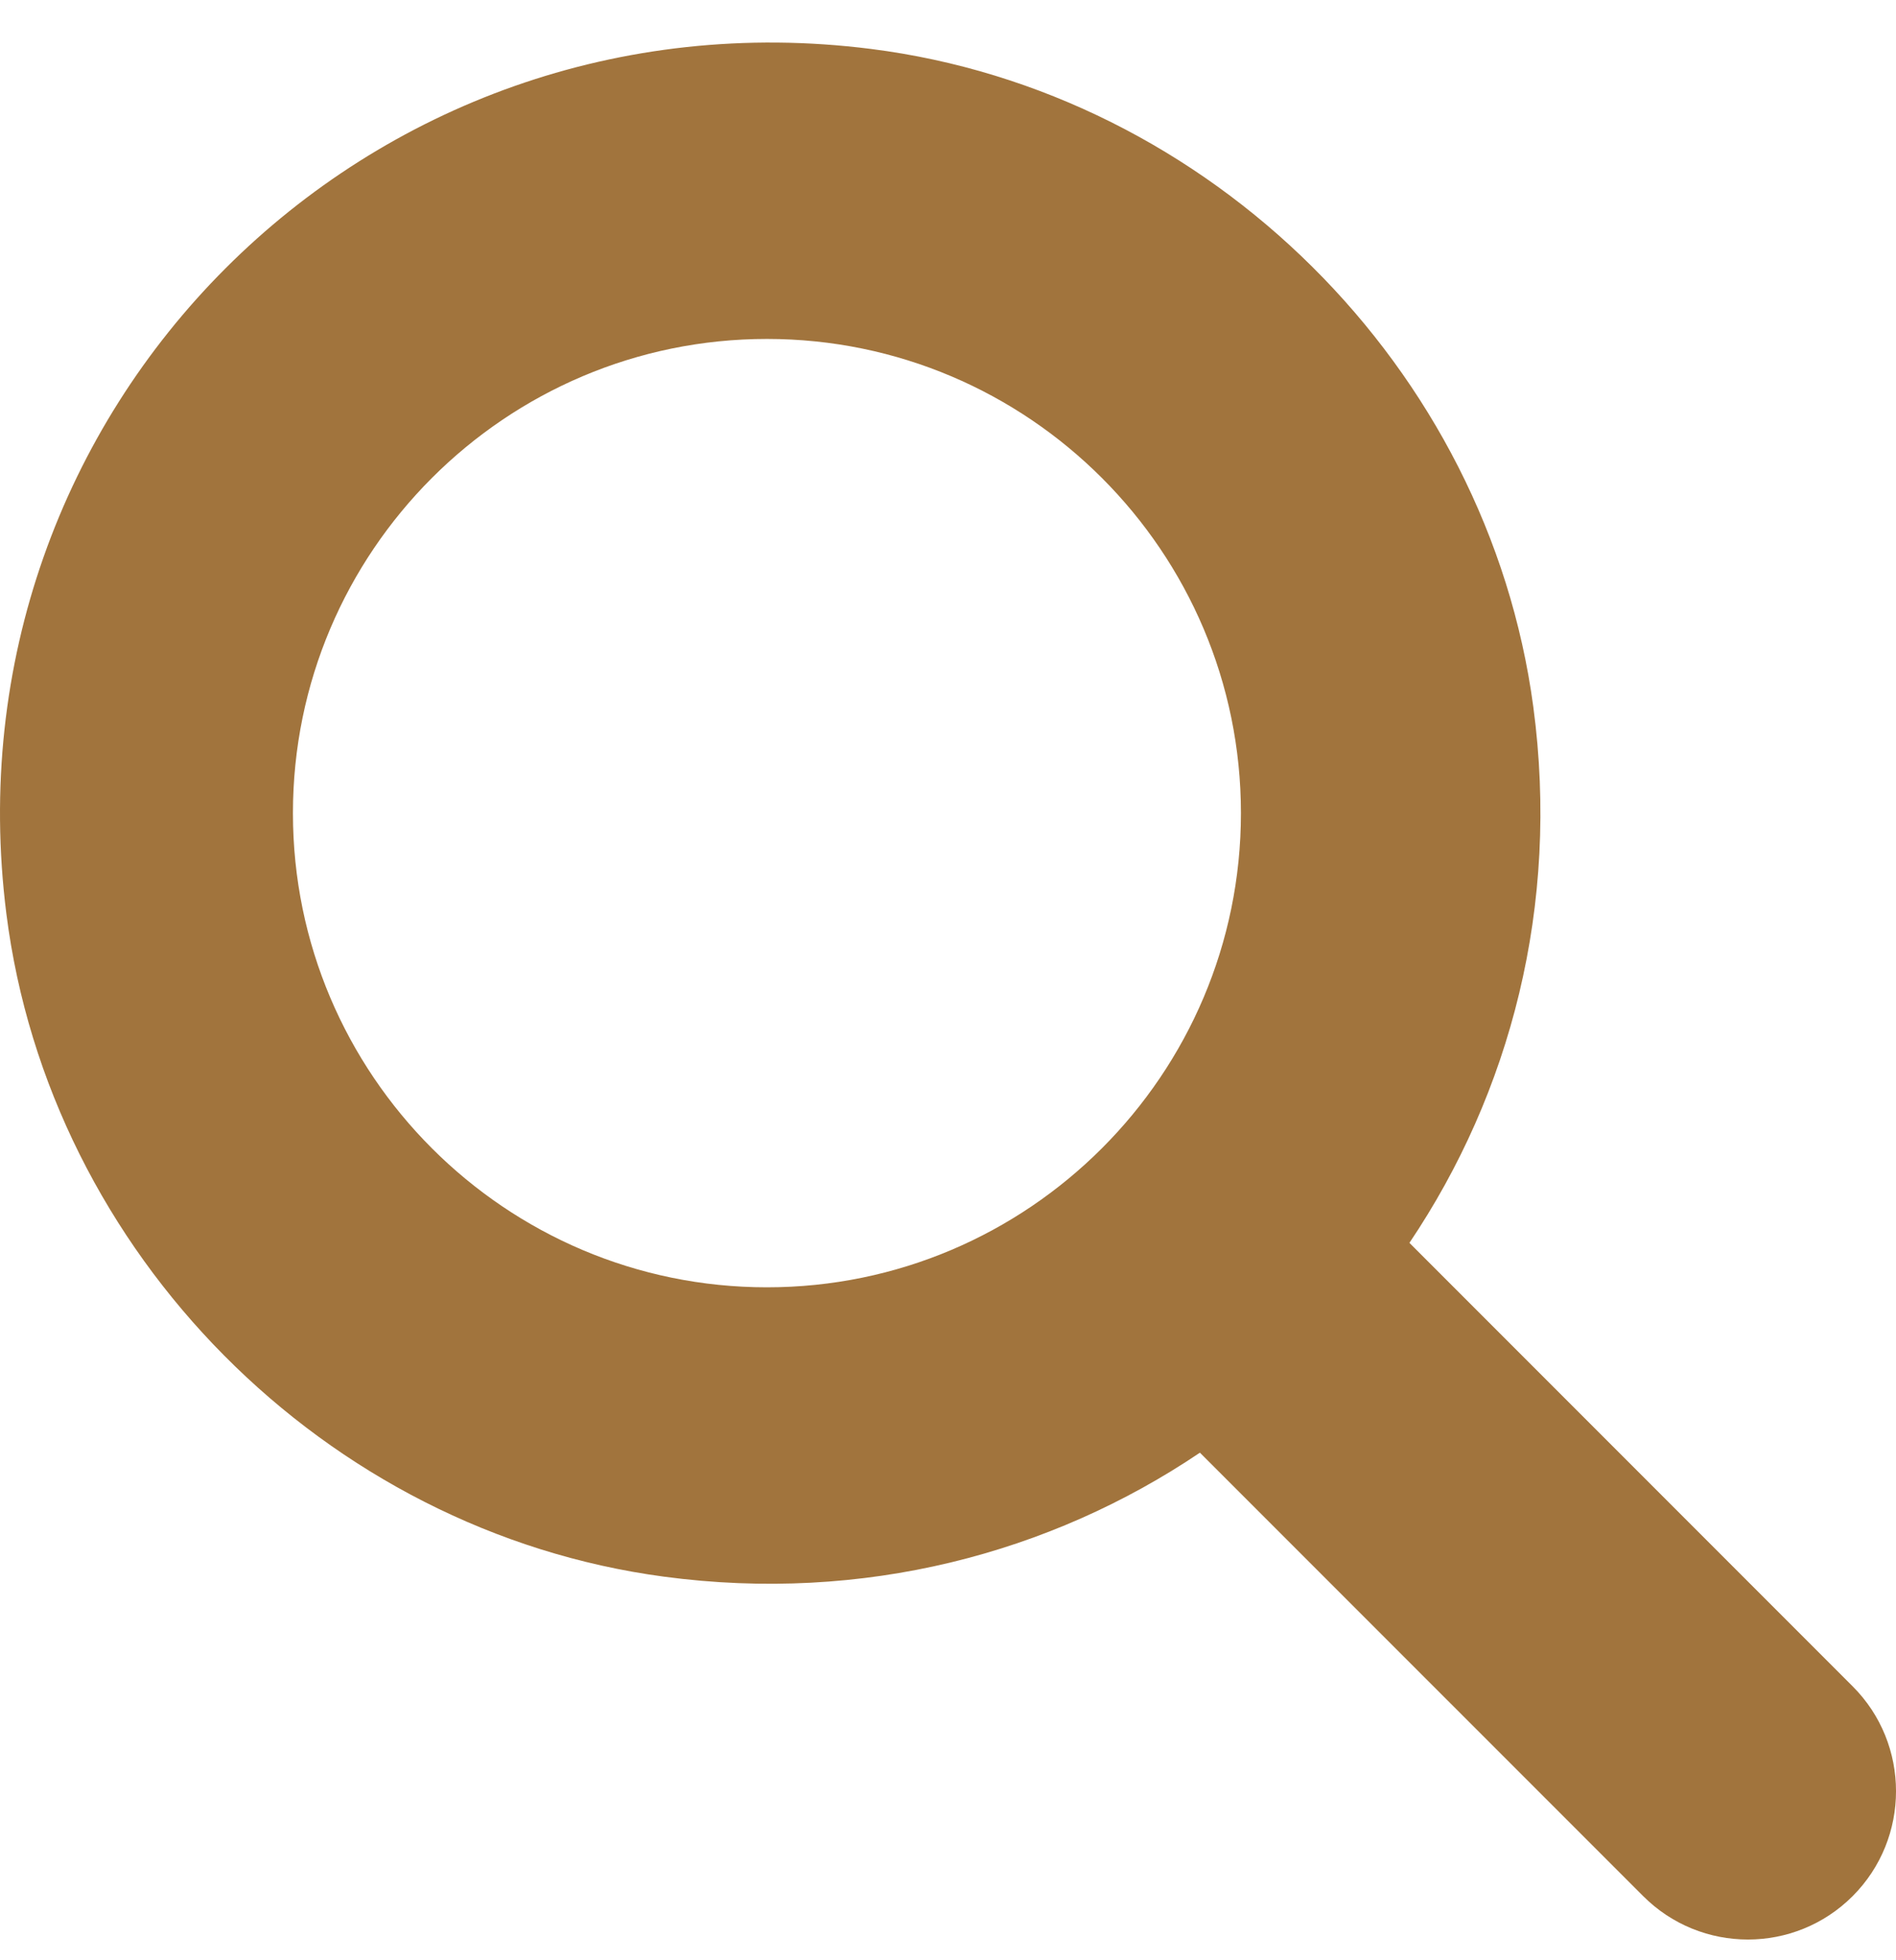 <svg width="30" height="31" viewBox="0 0 30 31" fill="none" xmlns="http://www.w3.org/2000/svg">
<path d="M29.314 26.668L22.301 19.655C23.896 17.287 24.683 14.329 24.261 11.177C23.543 5.816 19.148 1.453 13.781 0.774C5.801 -0.236 -0.909 6.473 0.101 14.452C0.781 19.821 5.145 24.219 10.507 24.934C13.66 25.355 16.619 24.568 18.986 22.973L26 29.986C26.915 30.901 28.399 30.901 29.314 29.986C30.229 29.07 30.229 27.582 29.314 26.668ZM4.635 12.859C4.635 8.724 7.999 5.36 12.135 5.36C16.27 5.36 19.635 8.724 19.635 12.859C19.635 16.994 16.27 20.358 12.135 20.358C7.999 20.358 4.635 16.995 4.635 12.859Z" fill="#A1743D"/>
</svg>
